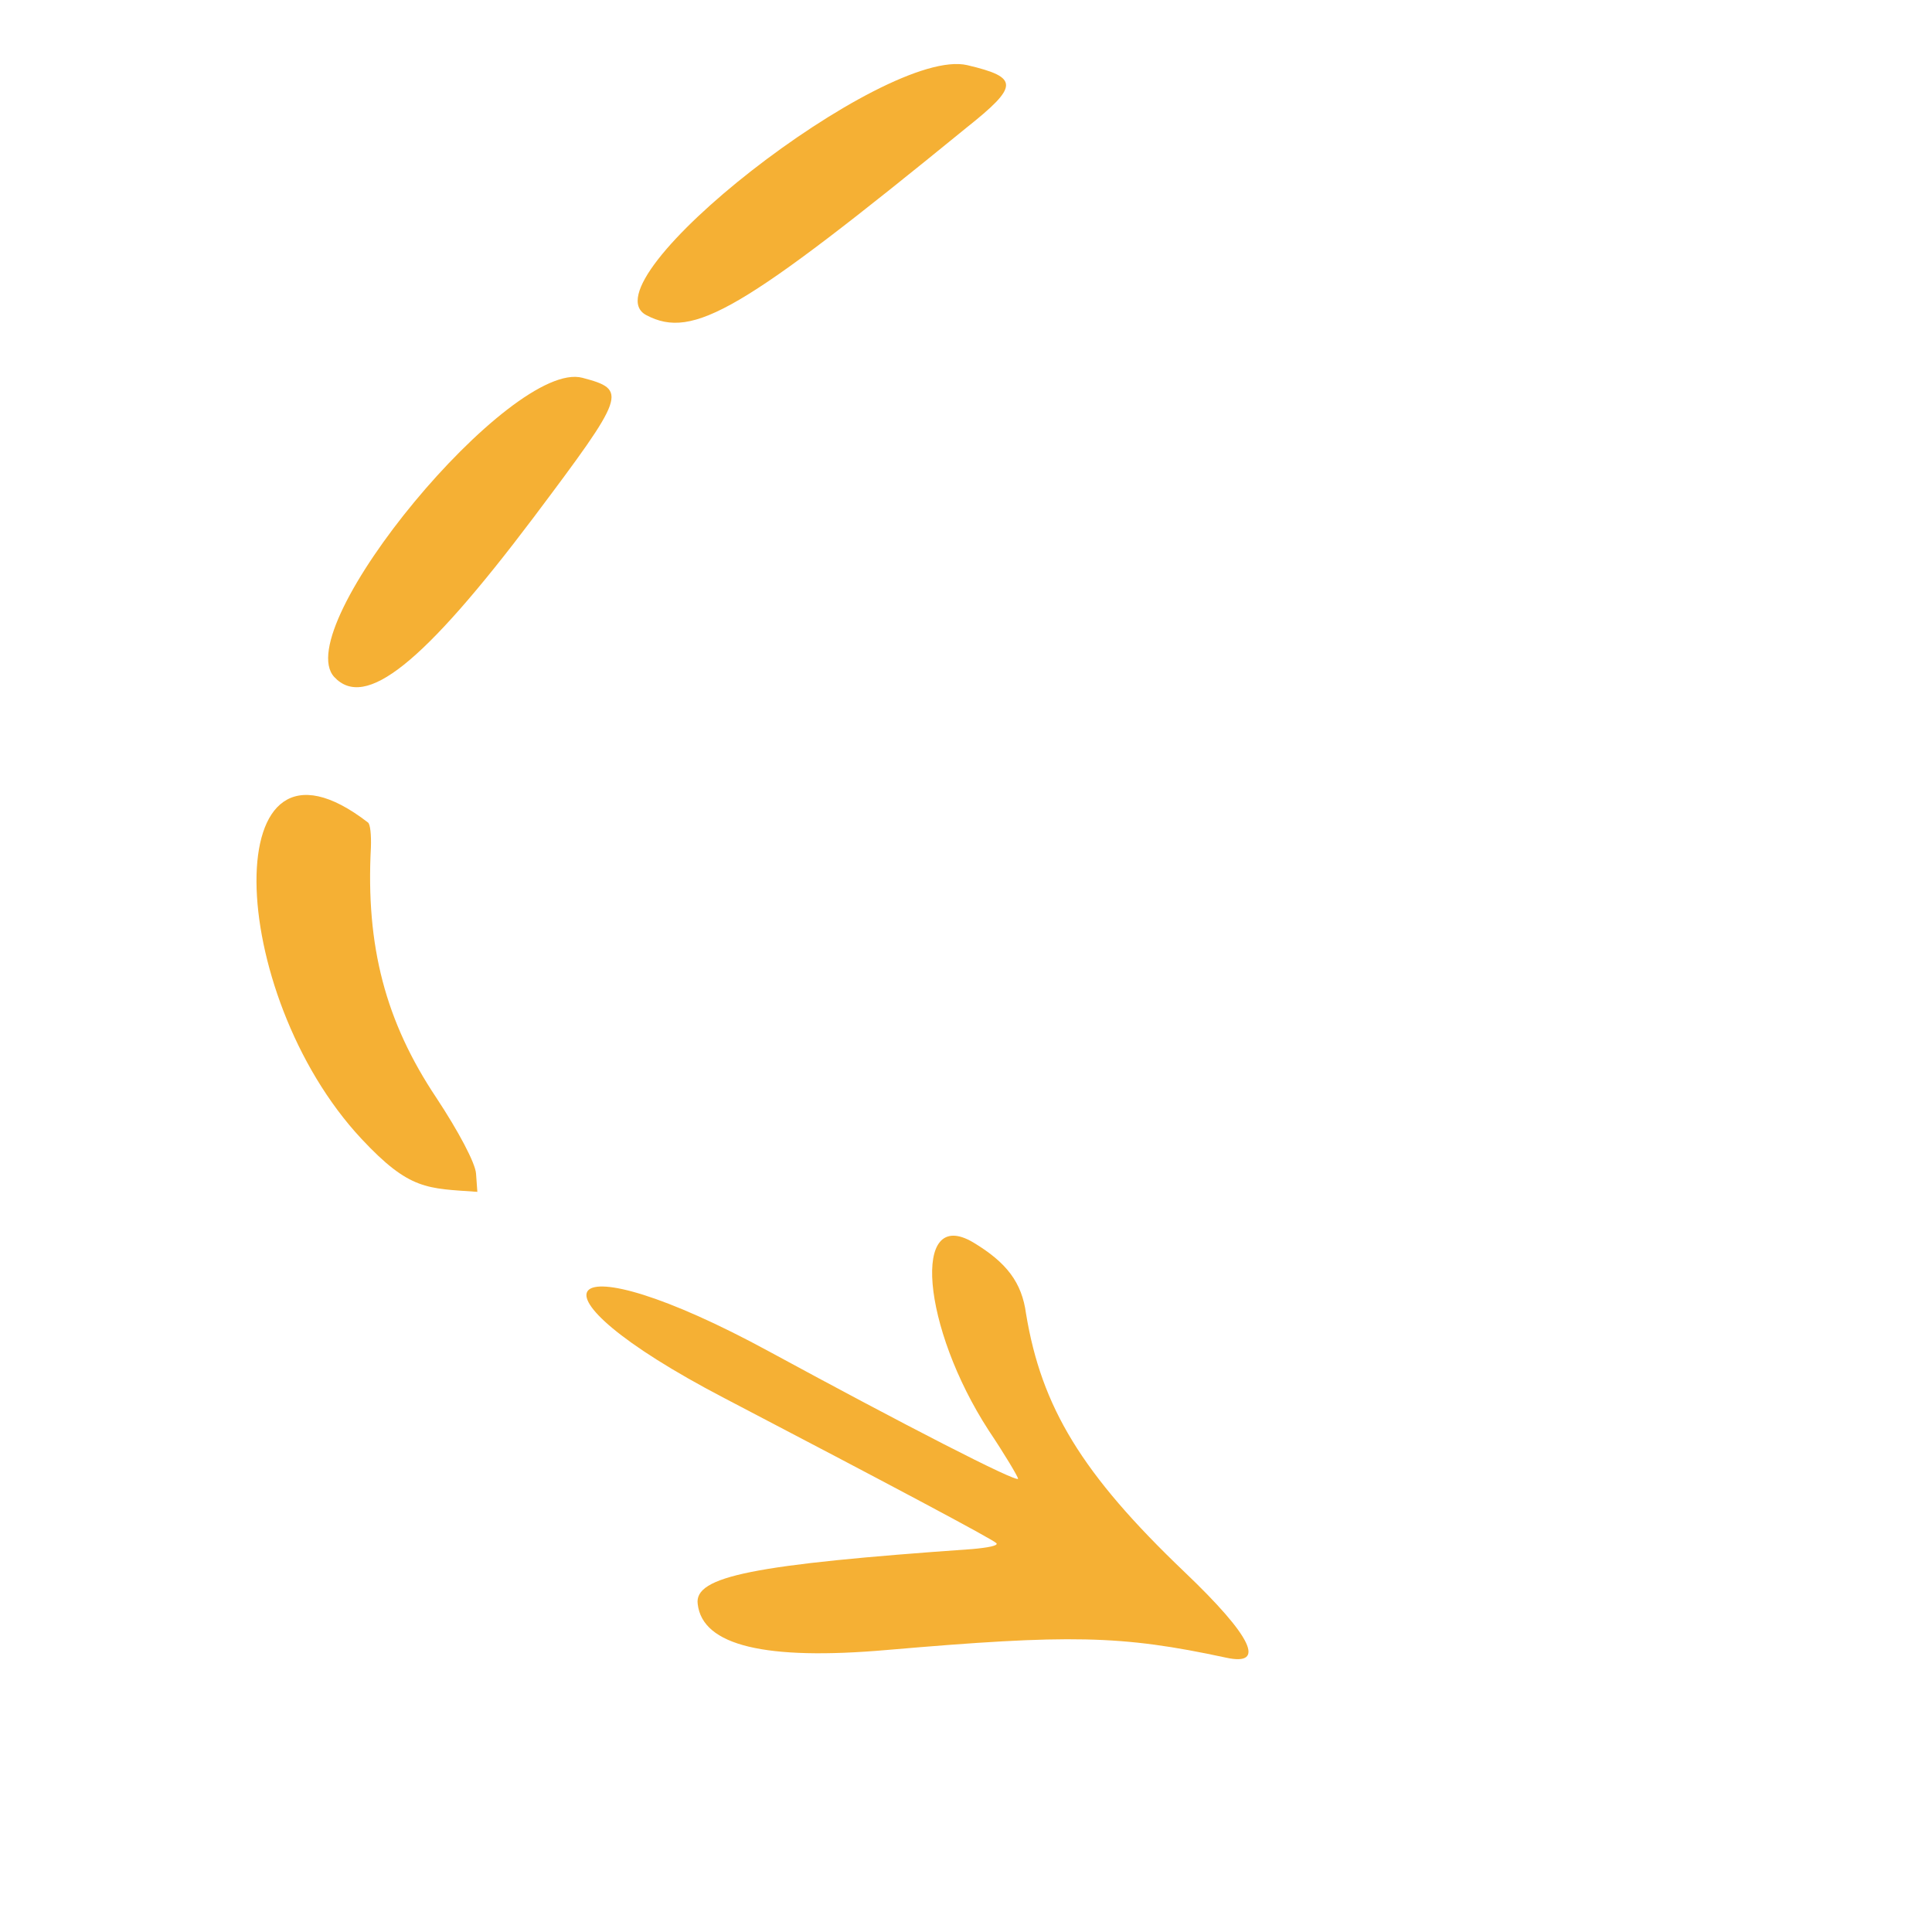 <svg width="52" height="52" viewBox="0 0 52 52" fill="none" xmlns="http://www.w3.org/2000/svg">
  <path fill-rule="evenodd" clip-rule="evenodd" d="M26.036 1.754C23.811 1.23 15.675 7.593 17.401 8.485C18.66 9.143 19.955 8.379 26.004 3.444C27.427 2.313 27.434 2.083 26.036 1.754ZM15.678 10.169C13.76 9.656 7.761 16.899 8.998 18.223C9.826 19.11 11.38 17.88 14.359 13.931C16.855 10.607 16.897 10.493 15.678 10.169ZM26.195 33.44C24.524 32.448 24.81 35.726 26.613 38.504C27.052 39.16 27.392 39.735 27.402 39.799C27.398 39.927 24.287 38.323 20.713 36.382C15.012 33.28 13.799 34.661 19.504 37.635C23.912 39.938 26.719 41.429 26.818 41.535C26.88 41.602 26.583 41.656 26.172 41.693C20.263 42.108 18.676 42.426 18.779 43.173C18.907 44.292 20.598 44.696 23.876 44.409C28.786 43.986 30.169 44.007 32.994 44.615C34.088 44.857 33.705 44.049 31.88 42.309C29.111 39.665 28.031 37.872 27.616 35.359C27.504 34.522 27.099 33.983 26.195 33.44ZM9.731 30.654C11.029 32.043 11.493 31.982 12.848 32.079L12.813 31.591C12.797 31.308 12.339 30.447 11.742 29.543C10.376 27.497 9.842 25.467 9.983 22.806C9.995 22.473 9.966 22.177 9.903 22.137C5.807 18.974 6.057 26.723 9.731 30.654Z" fill="#F5B034" />
</svg>